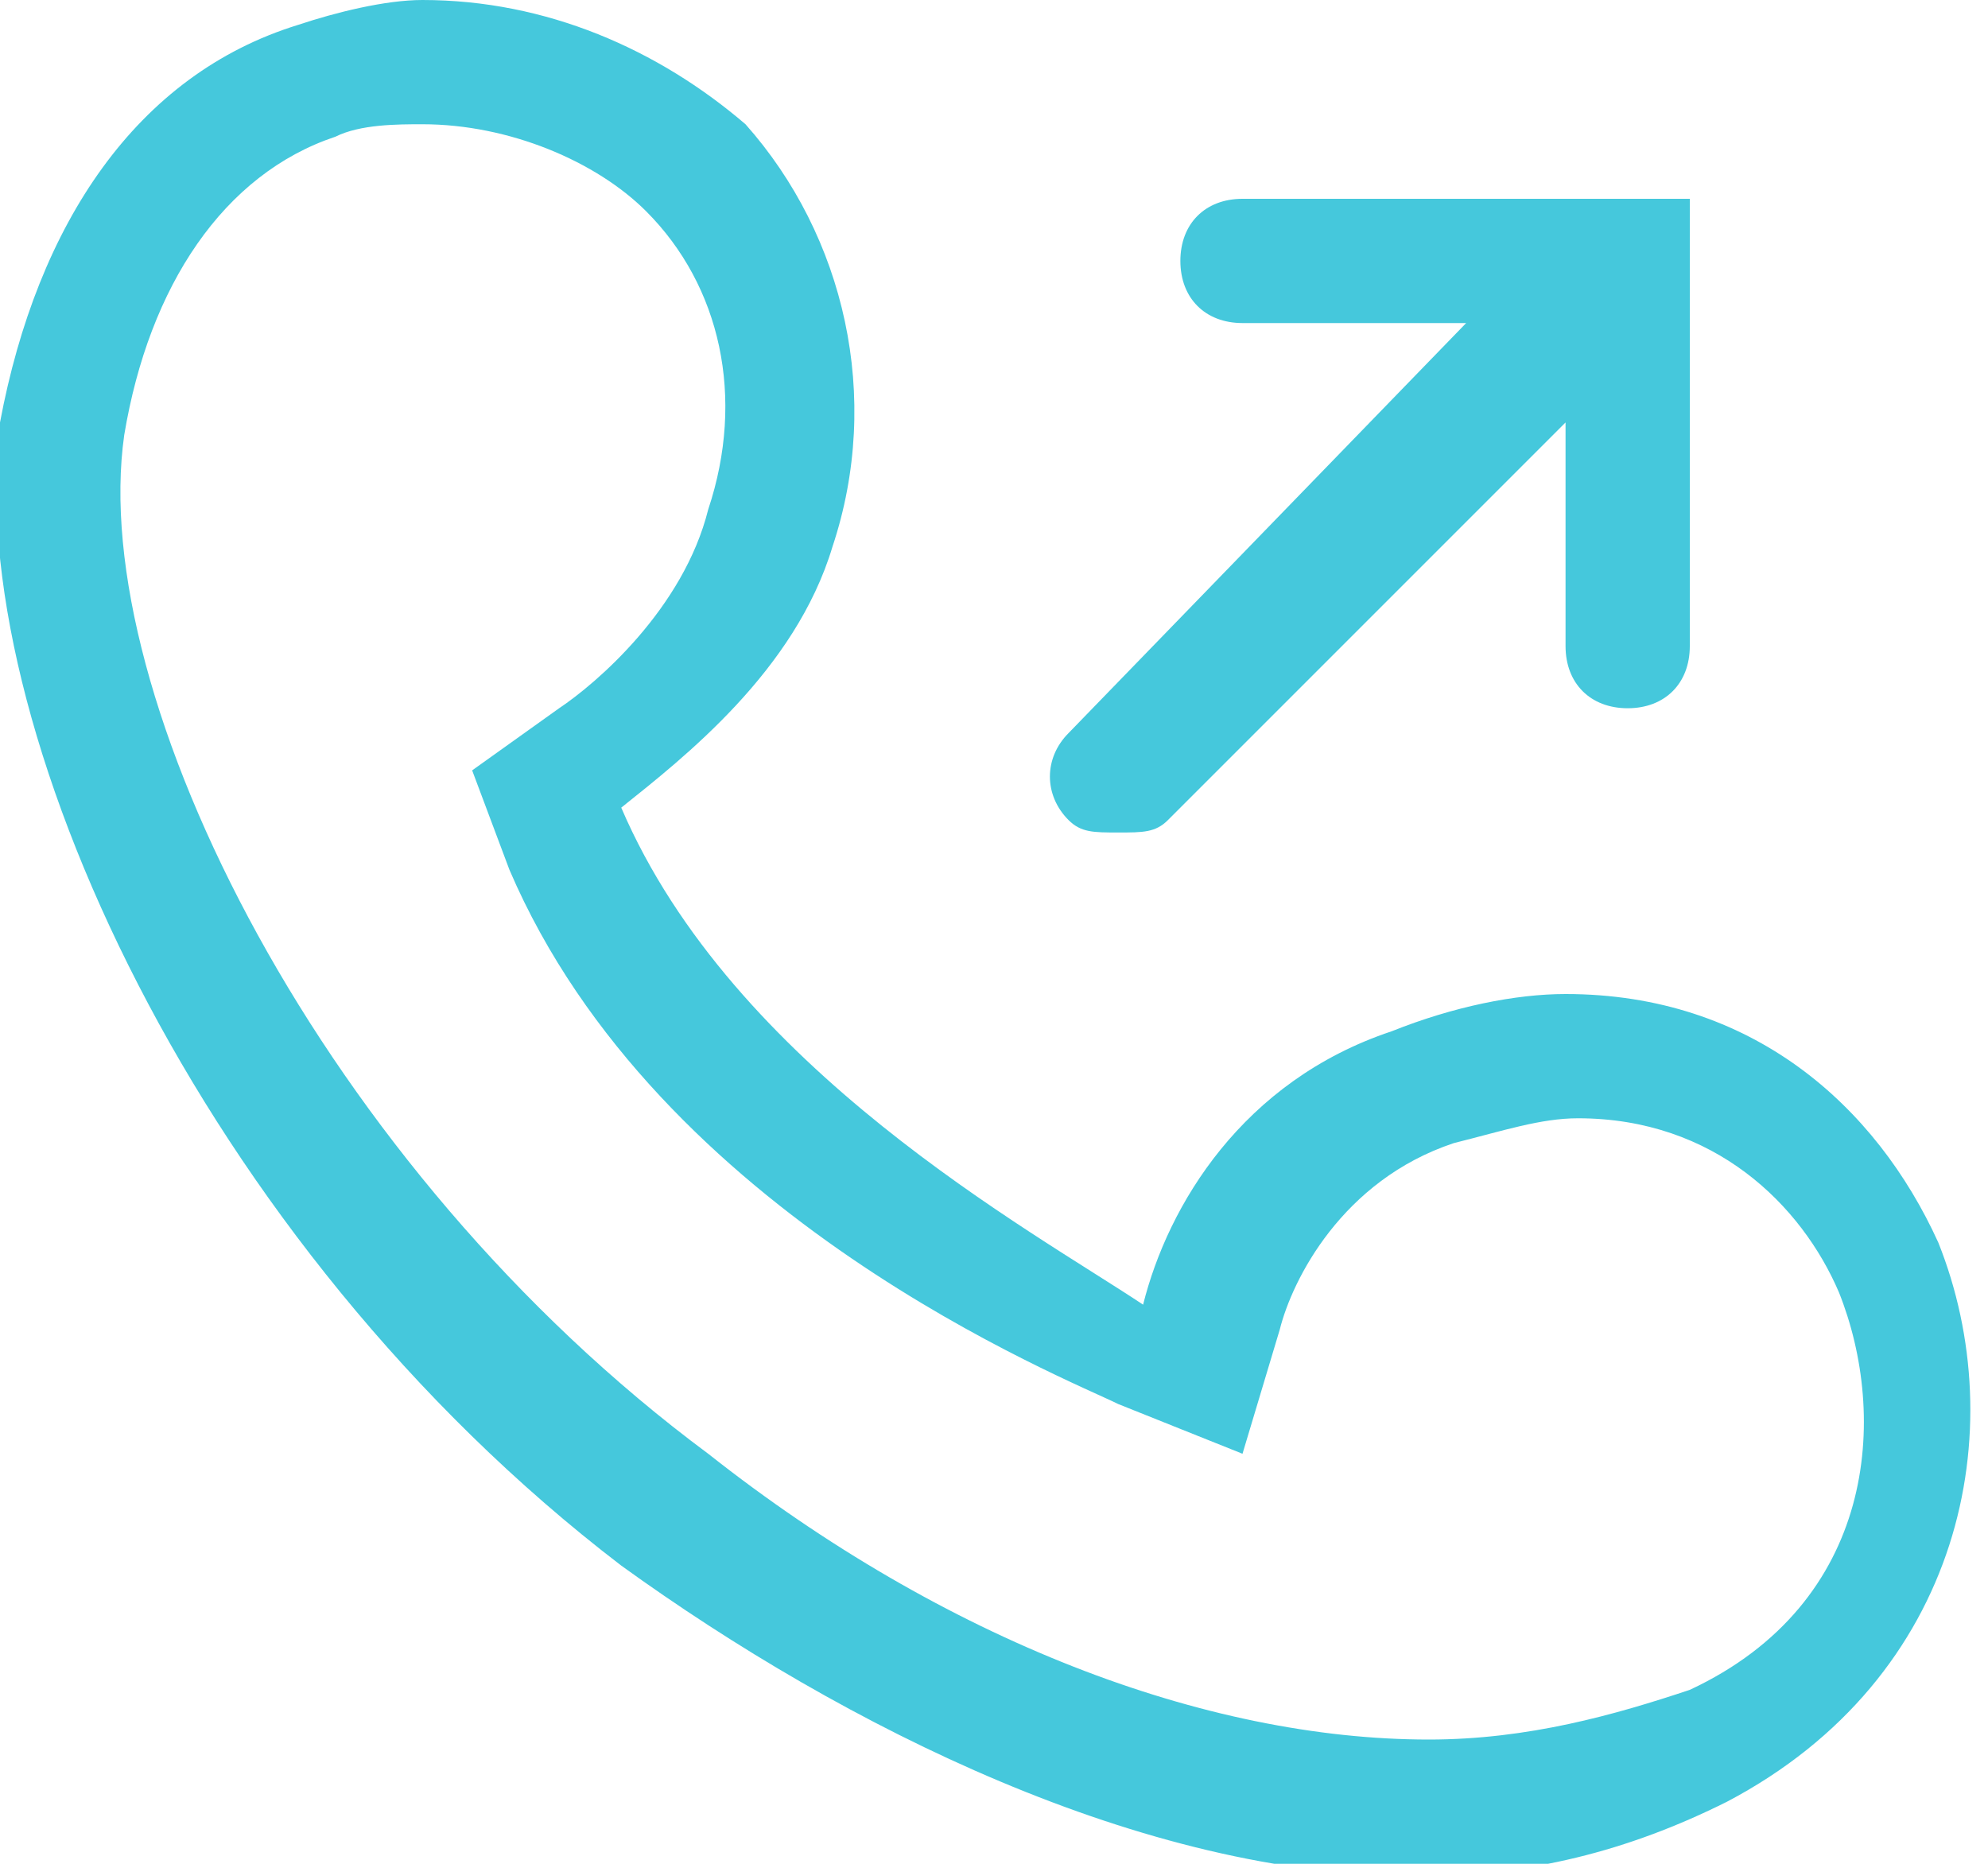 <?xml version="1.0" encoding="utf-8"?>
<!-- Generator: Adobe Illustrator 19.0.0, SVG Export Plug-In . SVG Version: 6.00 Build 0)  -->
<svg version="1.1" id="图层_1" xmlns="http://www.w3.org/2000/svg" xmlns:xlink="http://www.w3.org/1999/xlink" x="0px" y="0px"
	 viewBox="0 0 16 15" style="enable-background:new 0 0 16 15;" xml:space="preserve">
<style type="text/css">
	.st0{fill:#45C8DC;}
</style>
<path class="st0" d="M3.4,1c0.7,0,1.4,0.3,1.8,0.7c0.6,0.6,0.8,1.5,0.5,2.4C5.5,4.9,4.8,5.5,4.5,5.7L3.8,6.2l0.3,0.8
	c1.2,2.8,4.5,4.1,4.9,4.3l1,0.4l0.3-1c0.1-0.4,0.5-1.2,1.4-1.5c0.4-0.1,0.7-0.2,1-0.2c1.1,0,1.8,0.7,2.1,1.4c0.4,1,0.3,2.5-1.2,3.2
	C13,13.8,12.3,14,11.5,14c-1.8,0-3.9-0.8-5.8-2.3C2.6,9.4,0.7,5.6,1,3.5c0.2-1.2,0.8-2.1,1.7-2.4C2.9,1,3.2,1,3.4,1 M3.4,0
	C3.1,0,2.7,0.1,2.4,0.2C1.1,0.6,0.3,1.8,0,3.4c-0.3,2.4,1.6,6.6,5,9.2c1.8,1.3,4.2,2.5,6.4,2.5c0.9,0,1.7-0.2,2.5-0.6c0,0,0,0,0,0
	c1.9-1,2.3-3,1.7-4.5c-0.5-1.1-1.5-2-3-2c-0.4,0-0.9,0.1-1.4,0.3c-1.2,0.4-1.8,1.4-2,2.2C8.3,9.9,5.9,8.6,5,6.5
	c0.5-0.4,1.4-1.1,1.7-2.1C7.1,3.2,6.8,1.9,6,1C5.3,0.4,4.4,0,3.4,0L3.4,0z"/>
<path class="st0" d="M10,1.6c-0.3,0-0.5,0.2-0.5,0.5S9.7,2.6,10,2.6h1.8L8.6,5.9c-0.2,0.2-0.2,0.5,0,0.7c0.1,0.1,0.2,0.1,0.4,0.1
	s0.3,0,0.4-0.1l3.2-3.2v1.8c0,0.3,0.2,0.5,0.5,0.5s0.5-0.2,0.5-0.5V1.6H10z"/>
</svg>
